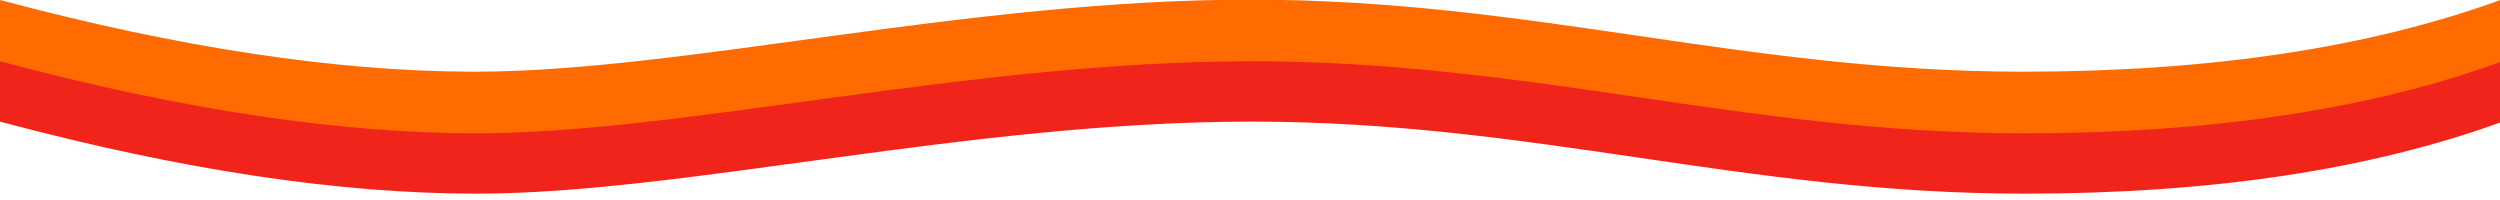 <svg id="Calque_4" data-name="Calque 4" xmlns="http://www.w3.org/2000/svg" xmlns:xlink="http://www.w3.org/1999/xlink" viewBox="0 0 1918 153.58"><defs><style>.cls-1{fill:none;clip-rule:evenodd;}.cls-2{clip-path:url(#clip-path);}.cls-3{fill:#f1241b;}.cls-4{clip-path:url(#clip-path-2);}.cls-5{fill:#ff6b00;}</style><clipPath id="clip-path"><path class="cls-1" d="M1920,4.24V93.3q-151.59,55.29-366.85,55.28c-215.26,0-376.64-55.28-593.15-55.28s-435.72,55.28-594.55,55.28q-157.24,0-361.32-54.18L0,93.3V46.35l3.13.83q202,53.64,358.14,54.18h3.18c158.83,0,378-55.28,594.55-55.28s377.89,55.28,593.15,55.28q215.26,0,366.85-55.28V4.6Z"/></clipPath><clipPath id="clip-path-2"><path class="cls-1" d="M1920-42.11V47q-151.59,55.29-366.85,55.28C1337.89,102.23,1176.51,47,960,47s-435.72,55.28-594.55,55.28q-157.24,0-361.32-54.18L0,47V0L3.13.83Q205.15,54.47,361.27,55h3.18C523.28,55,742.49-.27,959-.27S1336.89,55,1552.15,55Q1767.42,55,1919-.27V-41.74Z"/></clipPath></defs><title>vague-un</title><g class="cls-2">
<rect class="cls-3" x="0" y="-0.76" width="1930" height="154.34"/>
</g>
<g class="cls-4">
<rect class="cls-5" x="0" y="-47.11" width="1930" height="154.34"/>
</g>
</svg>